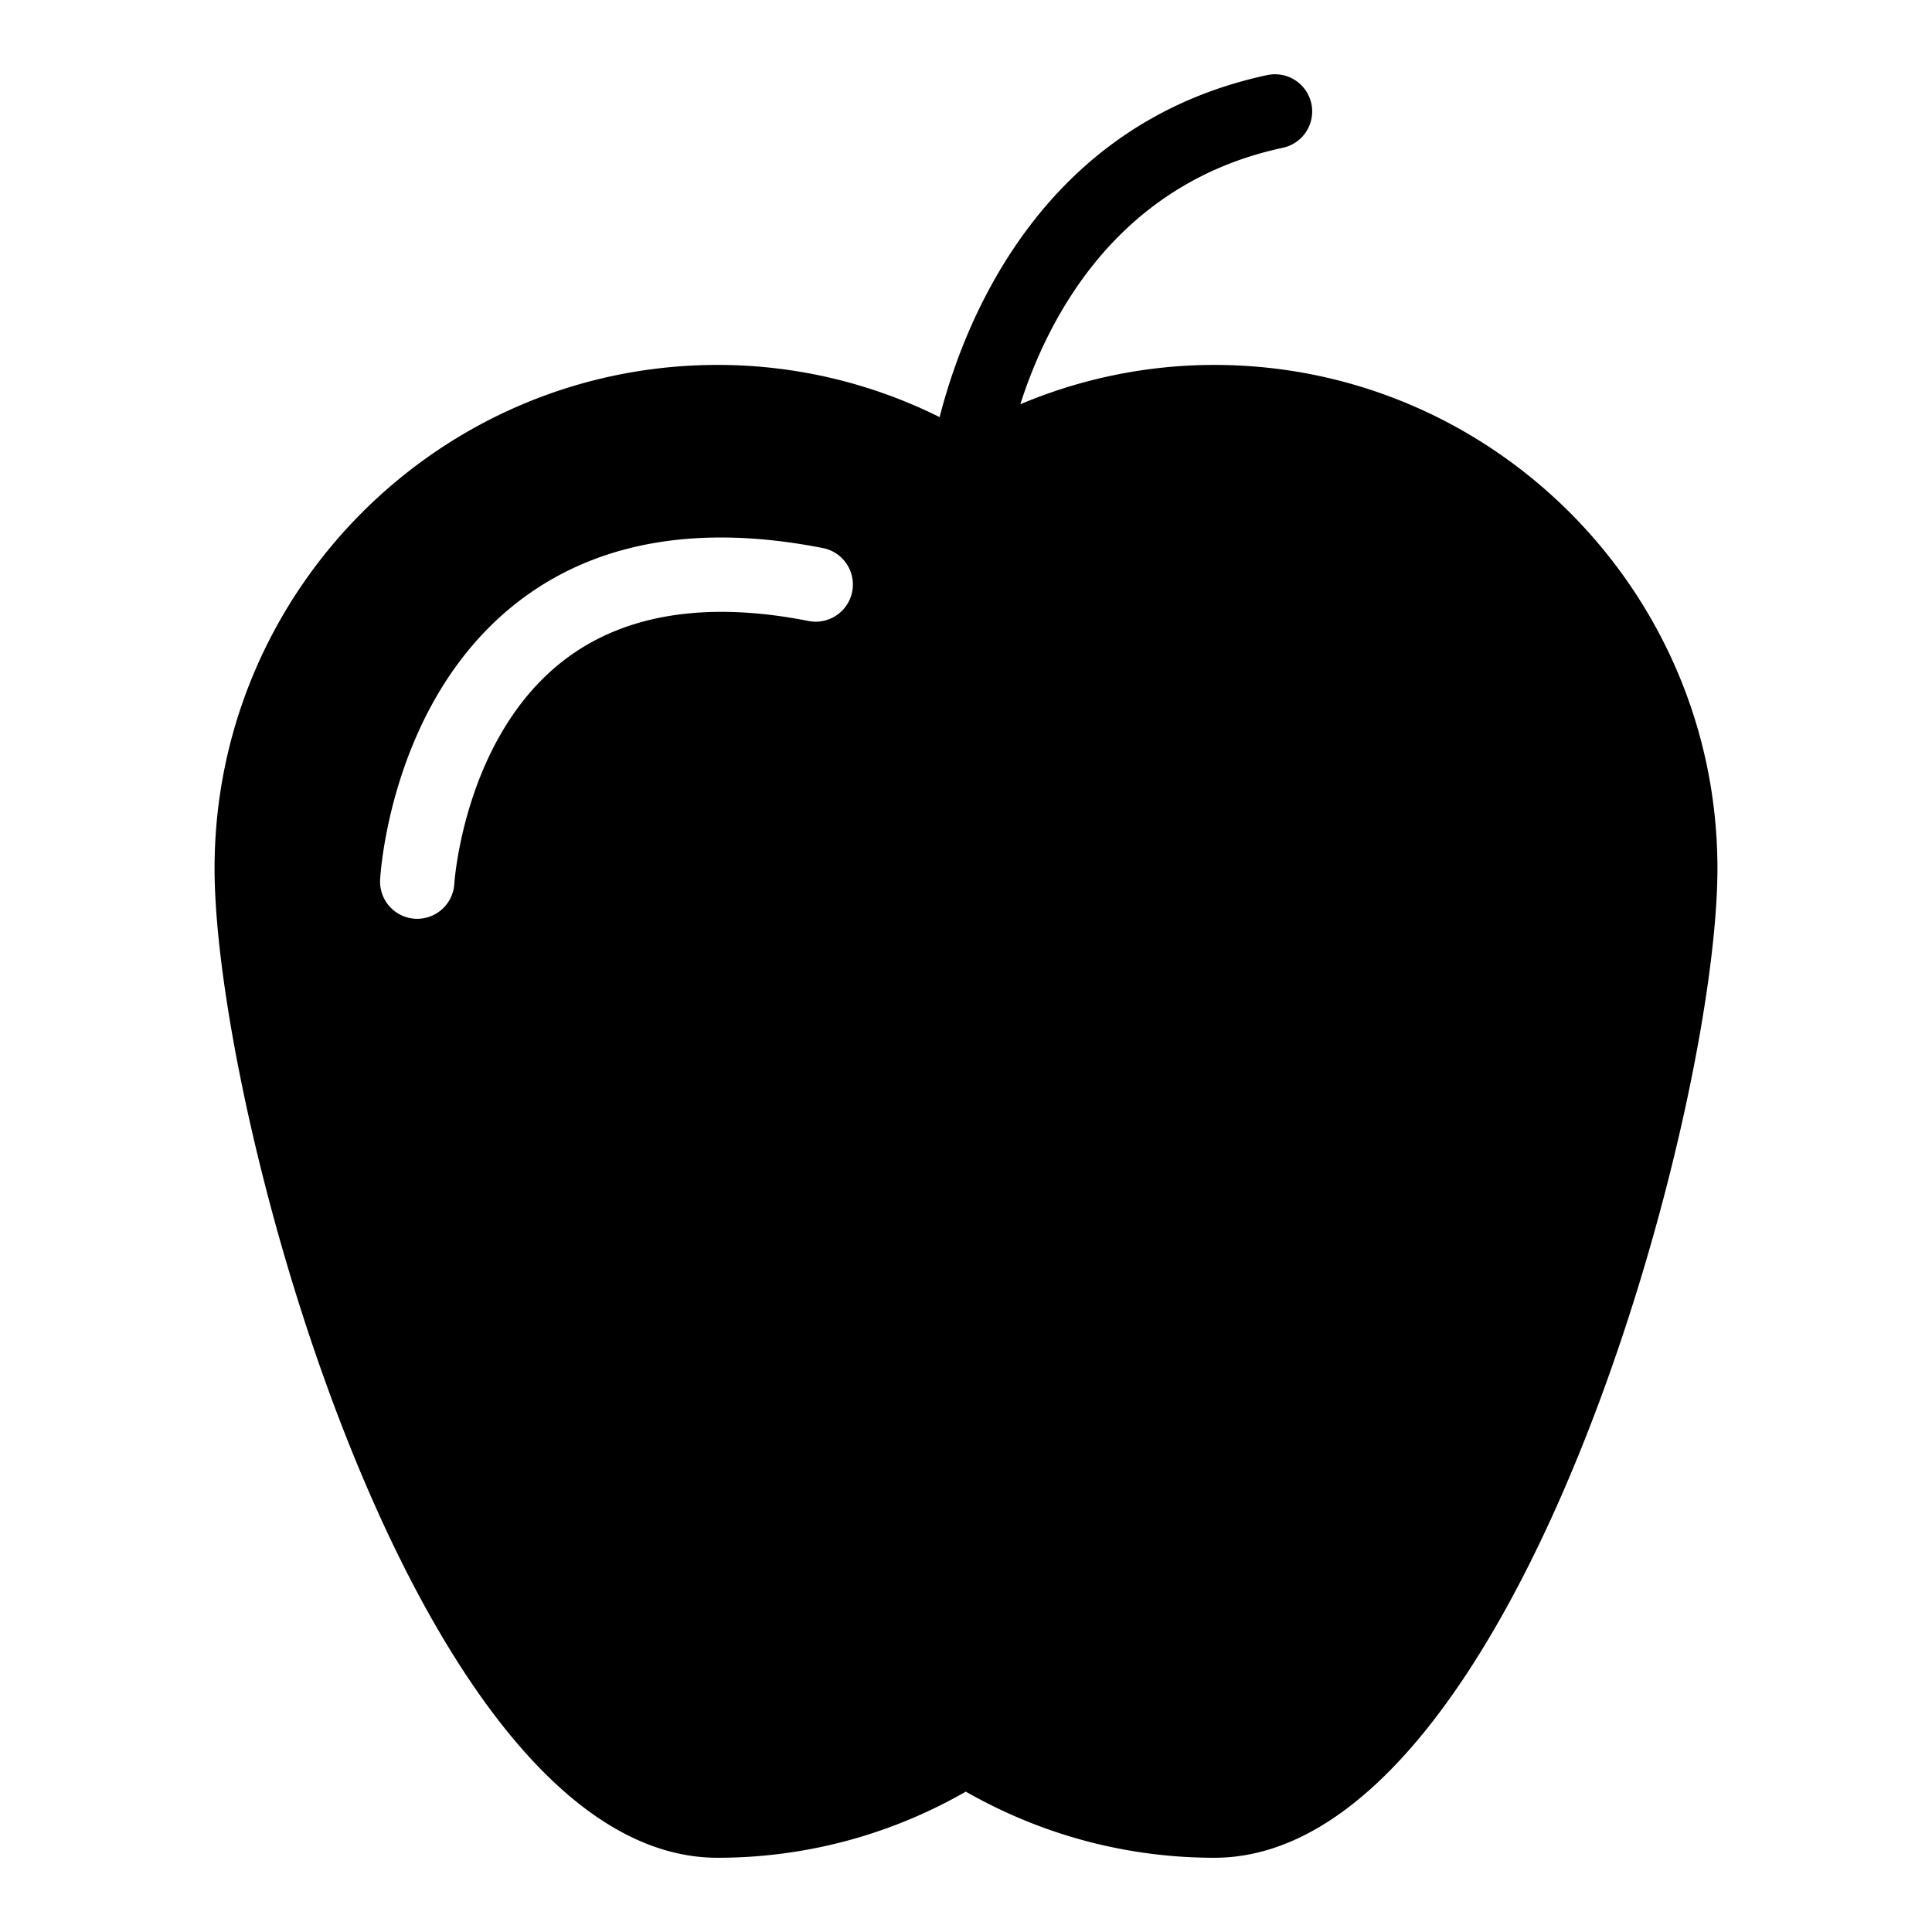 <?xml version="1.0" encoding="UTF-8"?><svg xmlns="http://www.w3.org/2000/svg" xmlns:xlink="http://www.w3.org/1999/xlink" version="1.1" id="Layer_1" x="0px" y="0px" viewBox="0 0 52 52" xml:space="preserve"><style type="text/css">.st0{fill:#FC0000;} .st1{fill:none;stroke:#000000;stroke-width:2;stroke-linecap:round;stroke-linejoin:round;stroke-miterlimit:10;}</style><path d="M32.685 9.822a13.42 13.42 0 0 0-5.223 1.059c.741-2.317 2.594-5.948 7.064-6.903a1 1 0 0 0-.418-1.957c-6.073 1.299-8.155 6.616-8.818 9.206a13.38 13.38 0 0 0-5.975-1.405c-7.47 0-13.54 6.08-13.54 13.55 0 6.64 5.47 26.63 13.54 26.63 2.35 0 4.64-.61 6.68-1.78 2.05 1.17 4.34 1.78 6.69 1.78 8.07 0 13.54-19.99 13.54-26.63 0-7.47-6.08-13.55-13.54-13.55zm-10.923 6.892c-2.76-.545-4.982-.183-6.6 1.07-2.672 2.069-2.932 5.965-2.934 6.004a1.002 1.002 0 0 1-1.055.94 1 1 0 0 1-.942-1.052c.01-.195.3-4.823 3.693-7.463 2.096-1.63 4.864-2.122 8.224-1.462a1 1 0 0 1-.386 1.963z"/></svg>